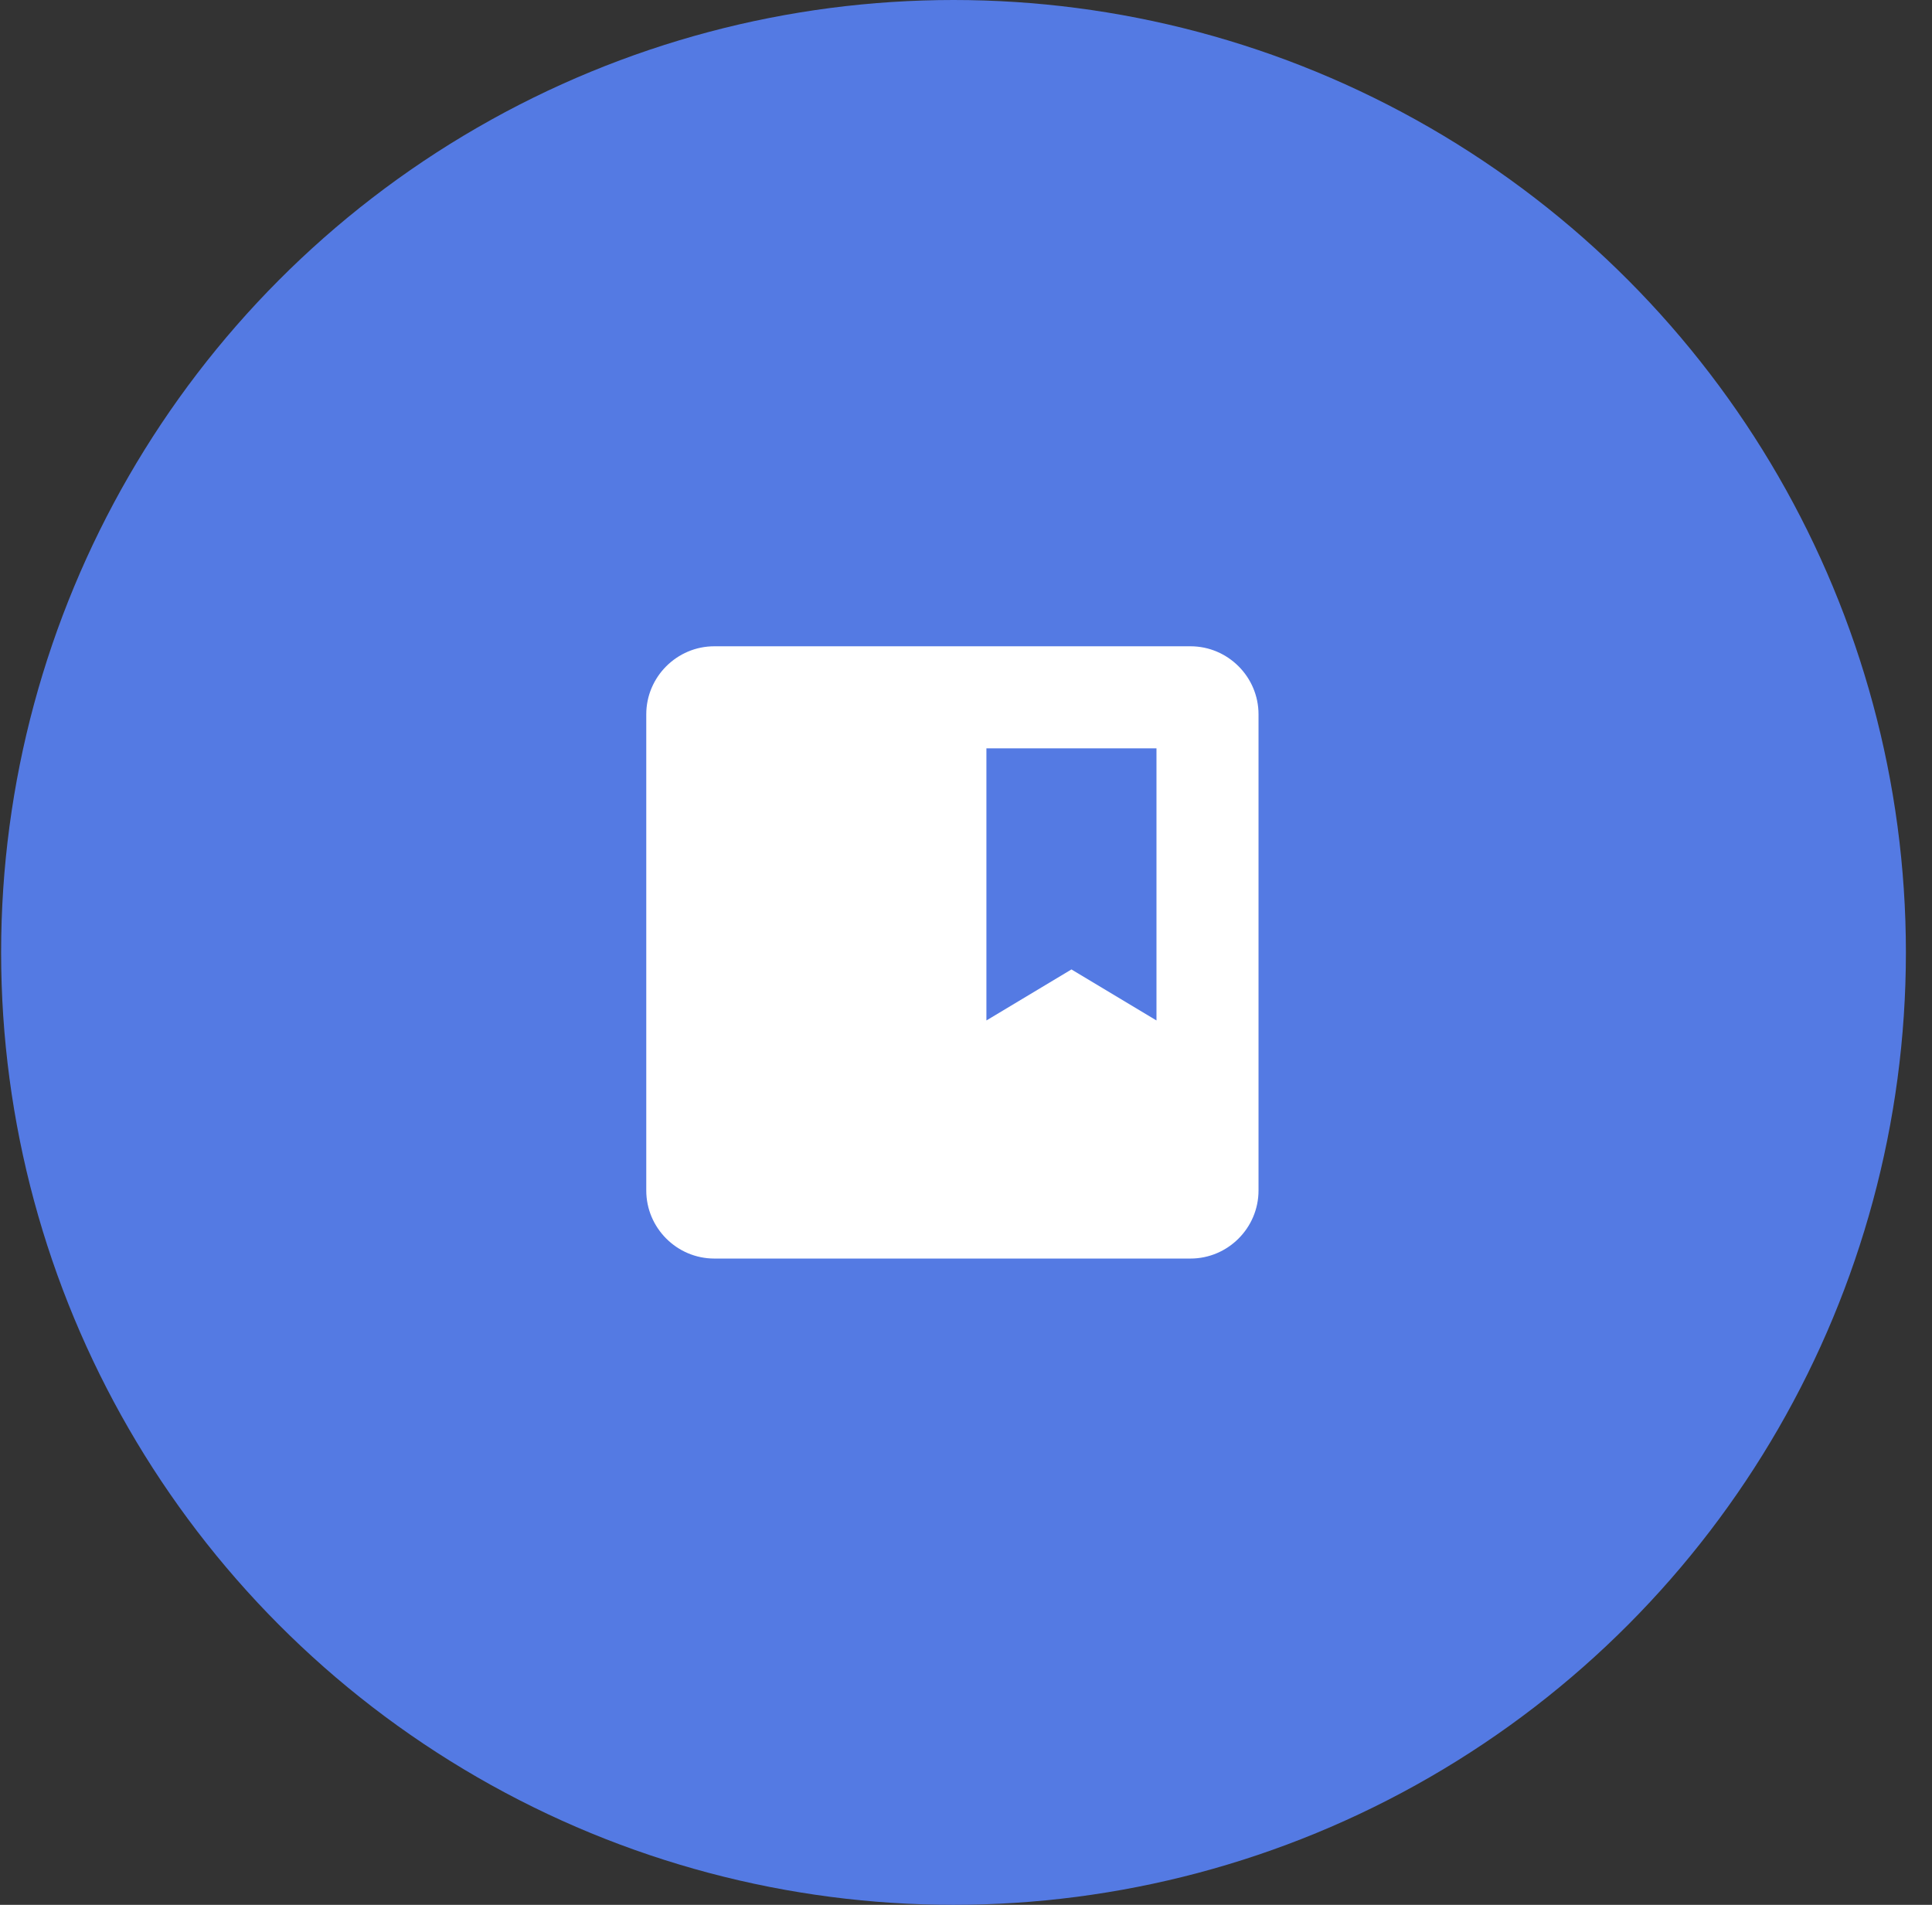 <svg width="71" height="70" viewBox="0 0 71 70" fill="none" xmlns="http://www.w3.org/2000/svg">
<rect x="0" y="0" width="71" height="70" fill="#333333" stroke="none"/>
<circle cx="35.041" cy="35" r="35" fill="#547AE3"/>
<path d="M43.75 23.75H26.25C24.875 23.75 23.75 24.875 23.75 26.25V43.75C23.75 45.125 24.875 46.25 26.25 46.25H43.75C45.125 46.25 46.25 45.125 46.25 43.75V26.25C46.25 24.875 45.125 23.75 43.75 23.75ZM42.5 37.5L39.375 35.625L36.25 37.5V27.5H42.5V37.5Z" fill="white"/>
</svg>

